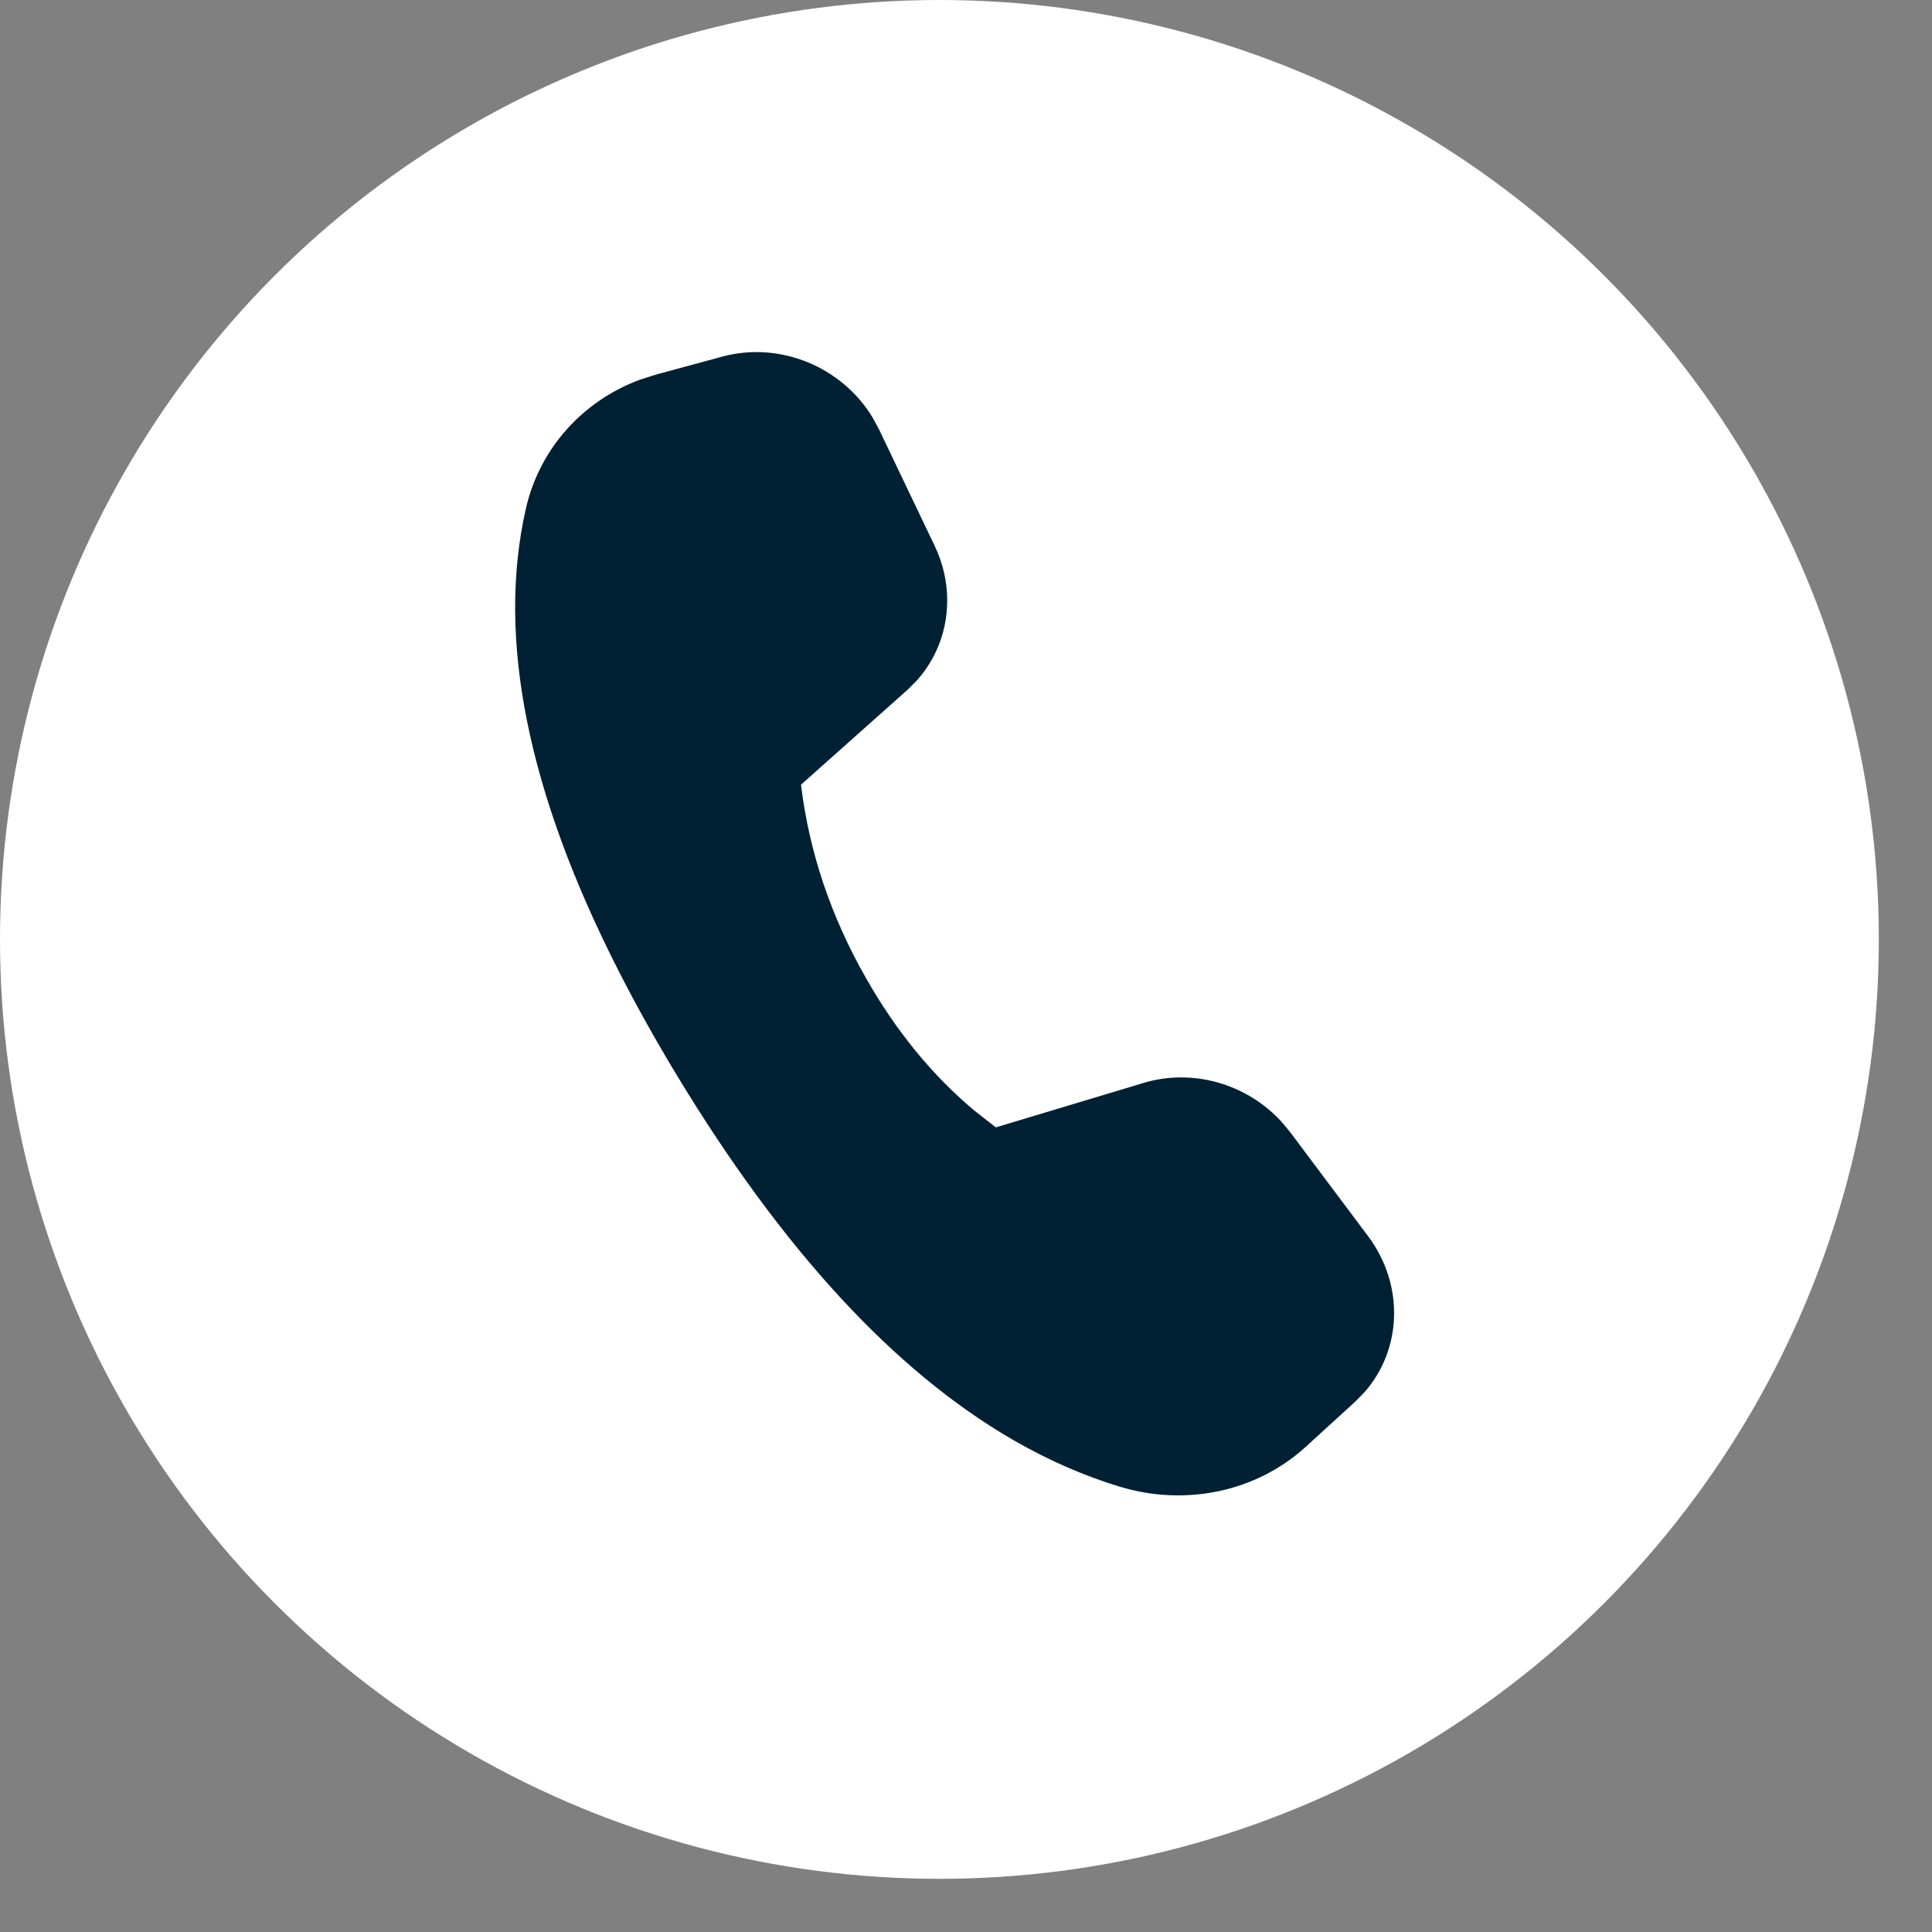 <svg width="25" height="25" viewBox="0 0 25 25" fill="none" xmlns="http://www.w3.org/2000/svg">
<rect x="0" y="0" width="25" height="25" fill="#808080" stroke="none"/>
<circle cx="12.156" cy="12.156" r="12.156" fill="white"/>
<path d="M14.484 19.236C14.028 19.097 13.579 18.901 13.136 18.648L13.088 18.62C11.567 17.734 10.128 16.172 8.77 13.933C8.485 13.463 8.229 13.004 8.002 12.558C6.824 10.244 6.425 8.251 6.805 6.581C6.981 5.808 7.536 5.188 8.284 4.912L8.492 4.846L9.348 4.614C10.091 4.414 10.89 4.745 11.288 5.397L11.373 5.553L12.095 7.064C12.308 7.51 12.307 8.005 12.116 8.421C12.078 8.504 12.032 8.584 11.979 8.66C11.944 8.711 11.905 8.76 11.863 8.807L11.74 8.929L10.365 10.154C10.47 11.021 10.749 11.854 11.205 12.655C11.595 13.342 12.062 13.913 12.607 14.37L12.886 14.588L14.801 14.012C15.432 13.823 16.128 14.023 16.578 14.51L16.694 14.649L17.702 15.995C18.175 16.625 18.145 17.466 17.651 18.021L17.538 18.136L16.897 18.721C16.261 19.302 15.343 19.498 14.484 19.236Z" fill="#002133"/>
</svg>
